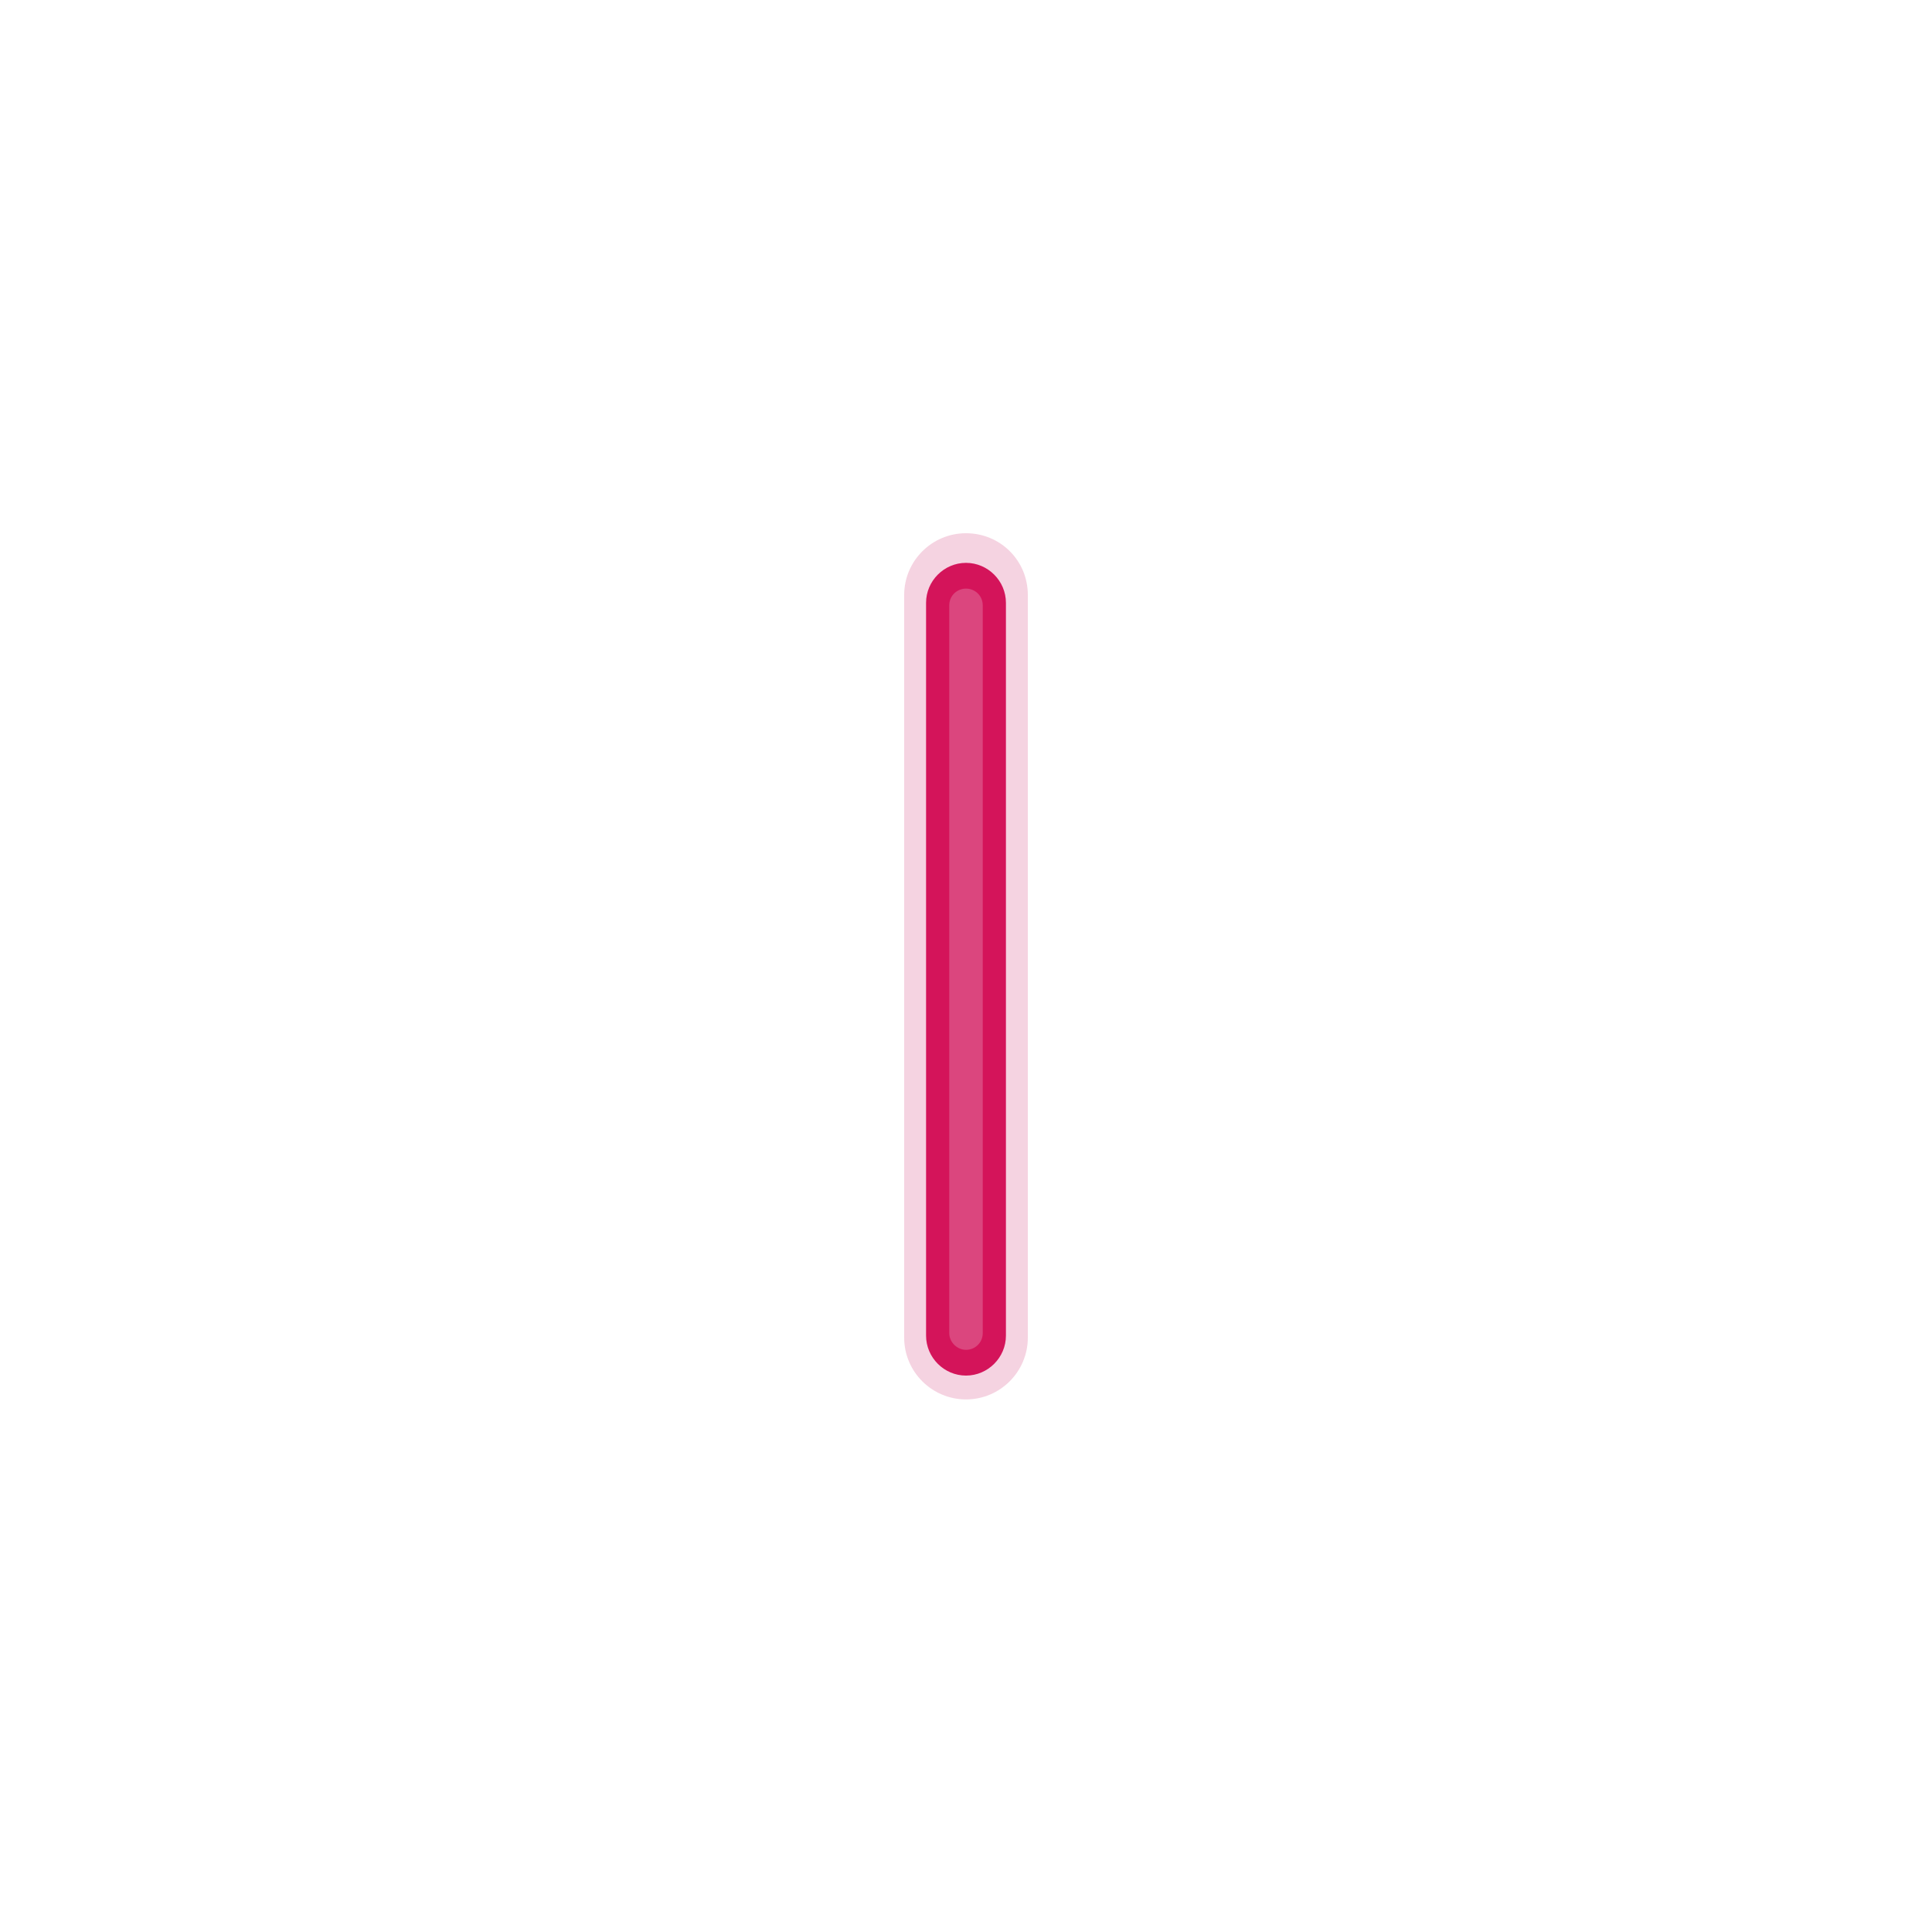 <svg version="1.1" id="Layer_1" xmlns="http://www.w3.org/2000/svg" x="0" y="0" viewBox="0 0 300 300" xml:space="preserve"><style>.st0{opacity:.4}.st1{fill:#e591b3}</style><g class="st0"><path class="st1" d="M159.6 92.4v115.3c0 5.3-4.3 9.6-9.6 9.6s-9.6-4.3-9.6-9.6V92.4c0-5.3 4.3-9.6 9.6-9.6s9.6 4.2 9.6 9.6z"/></g><path d="M156.2 93.6v113.8c0 3.4-2.8 6.2-6.2 6.2s-6.2-2.8-6.2-6.2V93.6c0-3.4 2.8-6.2 6.2-6.2s6.2 2.8 6.2 6.2z" fill="#d4145a"/><g class="st0"><path class="st1" d="M152.6 94v113c0 1.5-1.2 2.6-2.6 2.6s-2.6-1.2-2.6-2.6V94c0-1.5 1.2-2.6 2.6-2.6s2.6 1.1 2.6 2.6z"/></g></svg>